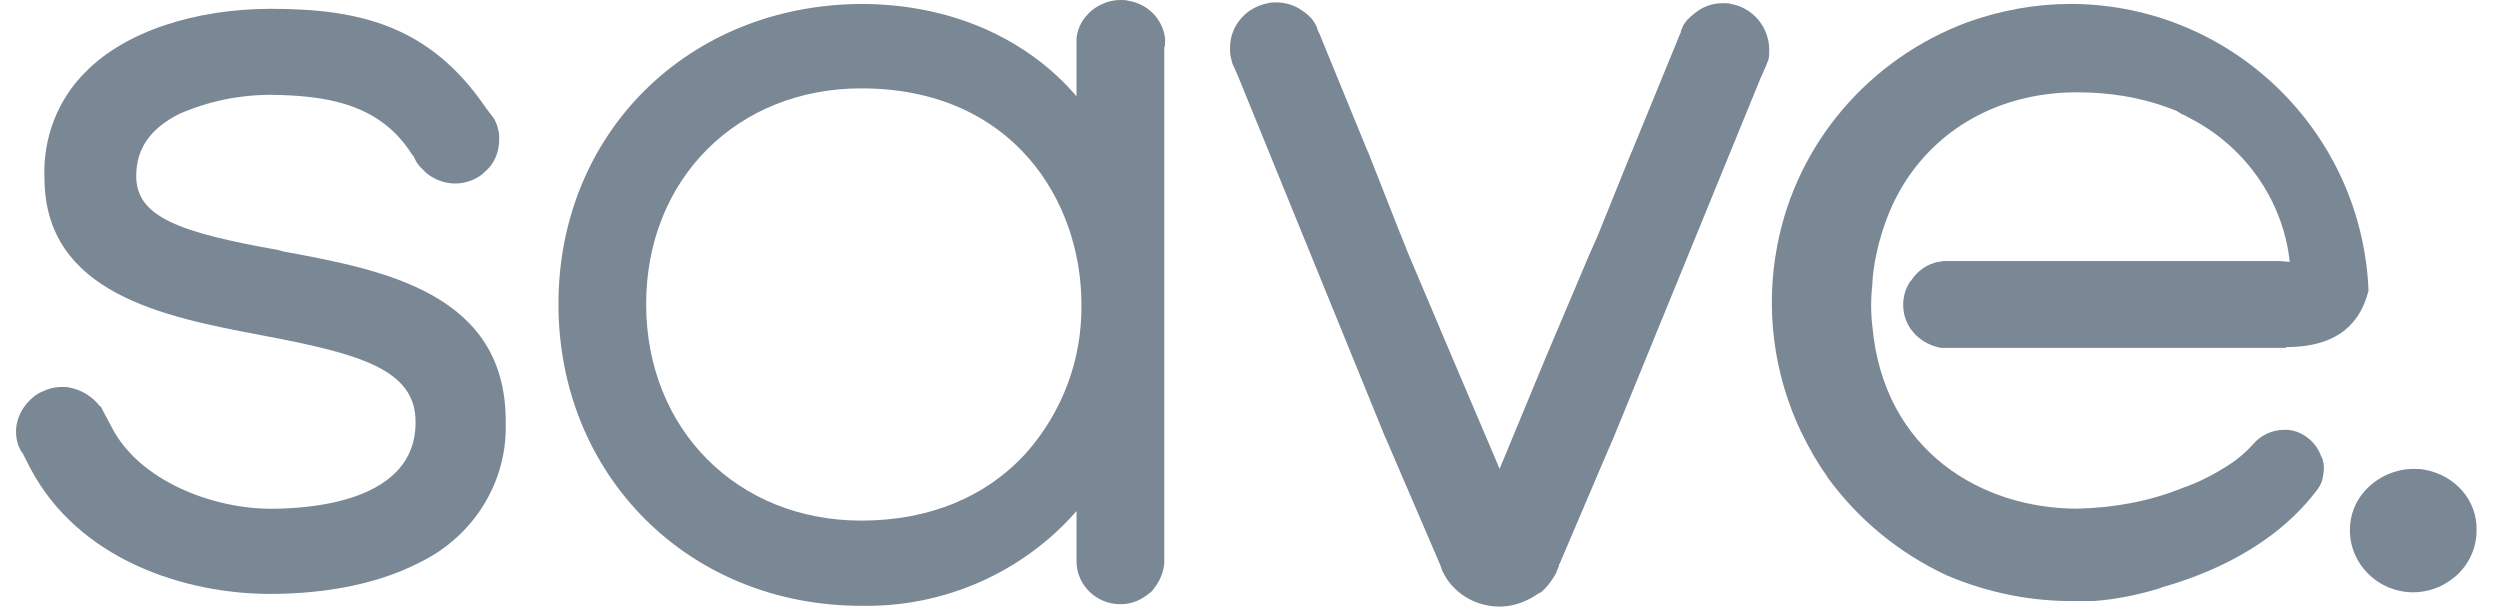 <svg width="78" height="19" viewBox="0 0 78 19" fill="none" xmlns="http://www.w3.org/2000/svg">
<path d="M77.269 16.542C77.269 17.089 77.041 17.61 76.61 17.983L76.484 18.082C76.154 18.331 75.724 18.48 75.293 18.48C74.203 18.48 73.317 17.61 73.317 16.542C73.317 16.095 73.469 15.673 73.773 15.325C73.95 15.127 74.178 14.953 74.431 14.829C74.71 14.704 74.989 14.63 75.293 14.63C75.419 14.63 75.521 14.63 75.648 14.655C76.61 14.829 77.294 15.623 77.269 16.542Z" fill="#7A8794"/>
<path d="M8.861 7.85L8.684 7.801C5.618 7.254 4.25 6.782 4.25 5.491C4.25 4.622 4.706 4.001 5.593 3.554C6.505 3.156 7.467 2.958 8.455 2.958C10.128 2.982 11.825 3.206 12.839 4.795L12.915 4.895C12.965 5.019 13.041 5.143 13.143 5.243C13.193 5.292 13.244 5.342 13.295 5.392C13.801 5.814 14.511 5.839 15.043 5.441L15.119 5.367C15.423 5.118 15.575 4.746 15.575 4.348C15.575 4.249 15.575 4.15 15.55 4.075C15.524 3.926 15.474 3.802 15.398 3.678C15.372 3.653 15.347 3.603 15.322 3.578L15.169 3.38C13.421 0.797 11.217 0.275 8.455 0.275C6.074 0.275 3.895 0.995 2.679 2.237C1.792 3.107 1.336 4.324 1.387 5.541C1.387 9.167 5.136 9.887 8.151 10.458C11.166 11.03 12.991 11.502 12.965 13.19C12.965 15.6 9.824 15.873 8.455 15.873C6.631 15.873 4.351 15.004 3.49 13.339L3.135 12.669H3.11C2.882 12.371 2.552 12.172 2.198 12.098C2.122 12.073 2.02 12.073 1.944 12.073C1.716 12.073 1.513 12.122 1.311 12.222C1.133 12.296 0.981 12.421 0.829 12.594C0.627 12.843 0.5 13.141 0.5 13.464C0.5 13.613 0.525 13.762 0.576 13.911L0.601 13.96C0.627 14.01 0.652 14.085 0.703 14.134L0.931 14.581C2.451 17.487 5.795 18.53 8.43 18.53C9.697 18.53 11.546 18.357 13.117 17.537C14.79 16.717 15.828 15.028 15.778 13.215C15.828 9.142 11.952 8.422 8.861 7.85Z" fill="#7A8794"/>
<path d="M71.136 8.146H60.647C60.597 8.146 60.521 8.17 60.47 8.17C60.115 8.245 59.837 8.444 59.634 8.742C59.634 8.742 59.634 8.767 59.608 8.767C59.456 8.99 59.38 9.238 59.38 9.512C59.38 9.785 59.456 10.033 59.608 10.257C59.685 10.356 59.761 10.456 59.862 10.53C60.039 10.679 60.242 10.778 60.445 10.828C60.47 10.828 60.521 10.853 60.571 10.853H71.314L71.339 10.828C73.037 10.828 73.67 9.984 73.898 9.065C73.695 4.122 69.667 0.198 64.726 0.123H64.6C63.51 0.123 62.421 0.322 61.382 0.694C58.316 1.837 56.062 4.47 55.453 7.649C55.073 9.611 55.327 11.648 56.188 13.461C56.188 13.486 56.214 13.486 56.214 13.51C56.441 13.982 56.695 14.429 56.999 14.852L57.024 14.901C57.987 16.218 59.254 17.261 60.749 17.956C62.041 18.503 63.409 18.776 64.802 18.751C64.98 18.751 65.157 18.751 65.335 18.751C66.044 18.701 66.728 18.552 67.387 18.354L67.437 18.329C68.932 17.907 70.908 17.062 72.226 15.373C72.251 15.348 72.276 15.299 72.302 15.274C72.353 15.199 72.403 15.125 72.428 15.05L72.454 14.976C72.479 14.852 72.505 14.727 72.505 14.603C72.505 14.529 72.505 14.454 72.479 14.405C72.479 14.38 72.479 14.355 72.454 14.305C72.454 14.28 72.454 14.28 72.428 14.256C72.276 13.809 71.871 13.461 71.39 13.411C71.364 13.411 71.339 13.411 71.314 13.411H71.263C70.883 13.411 70.528 13.585 70.3 13.858C70.072 14.107 69.819 14.33 69.54 14.504C69.084 14.802 68.603 15.05 68.096 15.224C67.057 15.646 65.942 15.845 64.802 15.87C61.863 15.87 58.773 14.107 58.418 10.182C58.367 9.76 58.367 9.313 58.418 8.866V8.816C58.443 8.394 58.519 7.997 58.62 7.599C58.798 6.929 59.051 6.283 59.431 5.687C60.571 3.898 62.522 2.88 64.802 2.88C65.79 2.88 66.779 3.029 67.691 3.377L67.893 3.451L68.096 3.576H68.121L68.35 3.7C70.072 4.594 71.238 6.283 71.44 8.17L71.136 8.146Z" fill="#7A8794"/>
<path d="M54.009 0.123C53.933 0.099 53.832 0.099 53.756 0.099C53.528 0.099 53.325 0.148 53.122 0.248C52.945 0.347 52.793 0.471 52.641 0.62C52.59 0.695 52.514 0.769 52.489 0.869C52.464 0.918 52.438 0.968 52.438 1.018L52.413 1.067L52.312 1.316L50.918 4.718L50.893 4.768L49.879 7.277L49.829 7.401L49.575 7.972L48.207 11.201L46.788 14.628L45.319 11.176L43.951 7.947L43.723 7.376L43.672 7.252L42.684 4.743L42.658 4.693L41.265 1.291L41.164 1.042C41.164 1.018 41.138 1.018 41.138 0.993C41.113 0.943 41.088 0.893 41.088 0.844C41.037 0.744 40.986 0.67 40.936 0.595C40.809 0.446 40.632 0.322 40.454 0.223C40.252 0.123 40.023 0.074 39.821 0.074C39.745 0.074 39.644 0.074 39.568 0.099C38.883 0.223 38.377 0.794 38.377 1.489C38.377 1.589 38.377 1.688 38.402 1.788C38.427 1.862 38.427 1.912 38.453 1.986L38.63 2.384L43.216 13.635L43.241 13.684L43.571 14.454L44.939 17.634L44.989 17.783C45.293 18.478 46.003 18.925 46.788 18.925C47.219 18.925 47.624 18.776 47.979 18.528L48.08 18.478C48.258 18.329 48.41 18.13 48.536 17.907L48.638 17.659C48.638 17.659 48.638 17.659 48.638 17.634C48.638 17.609 48.663 17.584 48.663 17.584L49.955 14.554L50.285 13.784L50.31 13.734L54.921 2.458L55.098 2.061C55.124 1.986 55.149 1.937 55.175 1.862C55.2 1.763 55.2 1.663 55.2 1.564C55.2 0.844 54.693 0.248 54.009 0.123Z" fill="#7A8794"/>
<path d="M36.35 1.341C36.35 1.291 36.35 1.242 36.35 1.192C36.274 0.596 35.818 0.124 35.21 0.025C35.134 -0 35.032 -0 34.956 -0C34.754 -0 34.526 0.05 34.348 0.149C34.171 0.223 34.019 0.348 33.892 0.497C33.715 0.695 33.614 0.944 33.588 1.192C33.588 1.242 33.588 1.291 33.588 1.341C33.588 1.391 33.588 1.44 33.588 1.49V3.005C32.017 1.167 29.61 0.124 26.874 0.124C21.478 0.149 17.424 4.148 17.424 9.488C17.424 14.828 21.478 18.901 26.874 18.901C29.458 18.951 31.916 17.858 33.588 15.945V17.46C33.588 17.485 33.588 17.51 33.588 17.51C33.588 17.535 33.588 17.535 33.588 17.56C33.614 18.28 34.222 18.851 34.956 18.851C35.26 18.851 35.539 18.752 35.767 18.578L35.868 18.504C35.944 18.454 35.995 18.379 36.046 18.305C36.198 18.106 36.299 17.833 36.325 17.585C36.325 17.56 36.325 17.535 36.325 17.51C36.325 17.46 36.325 17.436 36.325 17.411V1.49C36.35 1.44 36.35 1.391 36.35 1.341ZM32.017 14.132C30.776 15.498 29.002 16.243 26.874 16.243C22.998 16.243 20.16 13.387 20.16 9.488C20.16 5.588 22.998 2.757 26.874 2.757C31.587 2.757 33.74 6.259 33.74 9.488C33.766 11.201 33.157 12.841 32.017 14.132Z" fill="#7A8794"/>
</svg>
